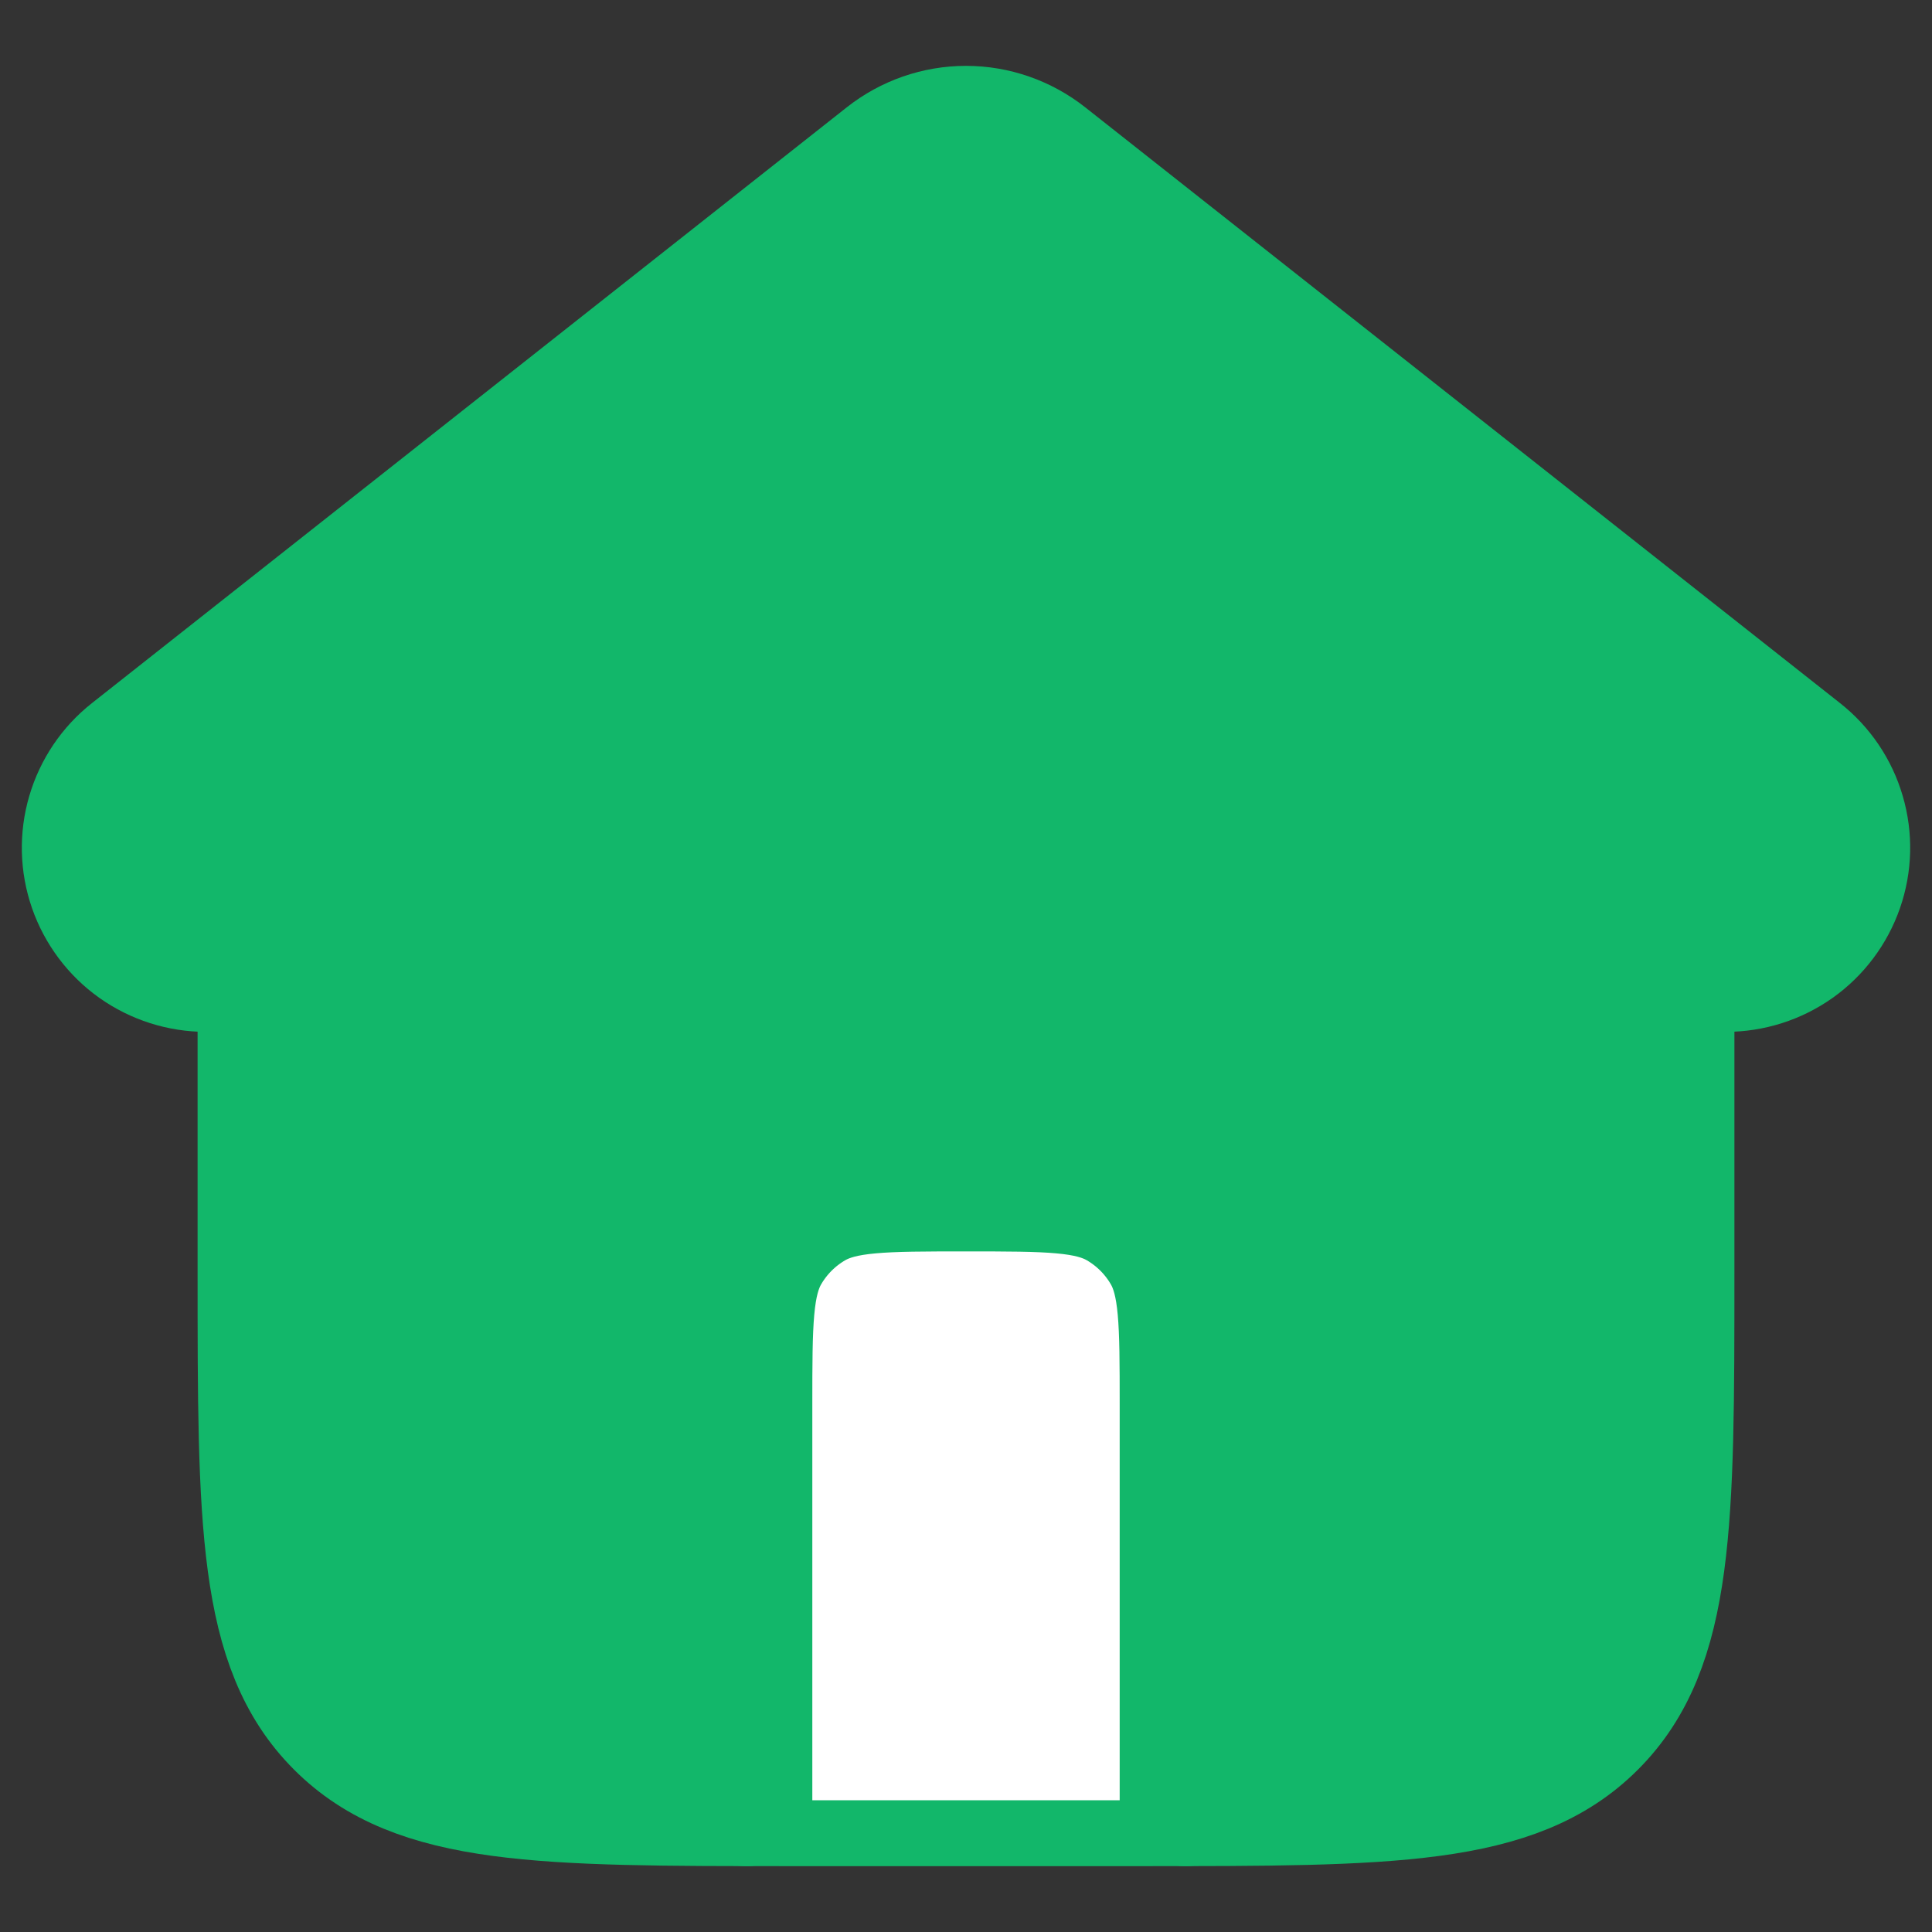<svg width="22" height="22" viewBox="0 0 22 22" fill="none" xmlns="http://www.w3.org/2000/svg">
<rect x="0" y="0" width="22" height="22" fill="#333333" stroke="none"/>
<path d="M11.892 1.81L20.488 8.595C20.708 8.768 20.869 9.006 20.947 9.275C21.026 9.544 21.019 9.83 20.927 10.095C20.835 10.359 20.663 10.589 20.435 10.751C20.206 10.913 19.933 11 19.653 11H19V14.5C19 17.328 19 18.743 18.121 19.621C17.243 20.5 15.828 20.5 13 20.5H9C6.172 20.5 4.757 20.5 3.879 19.621C3 18.743 3 17.328 3 14.5V11H2.347C2.067 11 1.794 10.913 1.565 10.751C1.337 10.589 1.165 10.359 1.073 10.095C0.981 9.83 0.974 9.544 1.053 9.275C1.132 9.006 1.292 8.768 1.512 8.595L10.108 1.81C10.362 1.61 10.676 1.5 11 1.5C11.324 1.5 11.638 1.61 11.892 1.81Z" fill="#12B76A" stroke="#12B76A" stroke-width="1.5" stroke-linecap="round" stroke-linejoin="round"/>
<path d="M13.5 20.5V16C13.5 15.065 13.5 14.598 13.299 14.25C13.167 14.022 12.978 13.833 12.75 13.701C12.402 13.5 11.935 13.5 11 13.5C10.065 13.5 9.598 13.5 9.25 13.701C9.022 13.833 8.833 14.022 8.701 14.25C8.5 14.598 8.5 15.065 8.5 16V20.5" fill="white"/>
<path d="M13.5 20.5V16C13.5 15.065 13.5 14.598 13.299 14.25C13.167 14.022 12.978 13.833 12.75 13.701C12.402 13.5 11.935 13.5 11 13.5C10.065 13.5 9.598 13.5 9.25 13.701C9.022 13.833 8.833 14.022 8.701 14.25C8.5 14.598 8.5 15.065 8.5 16V20.5" stroke="#12B76A" stroke-width="1.5" stroke-linecap="round" stroke-linejoin="round"/>
</svg>
